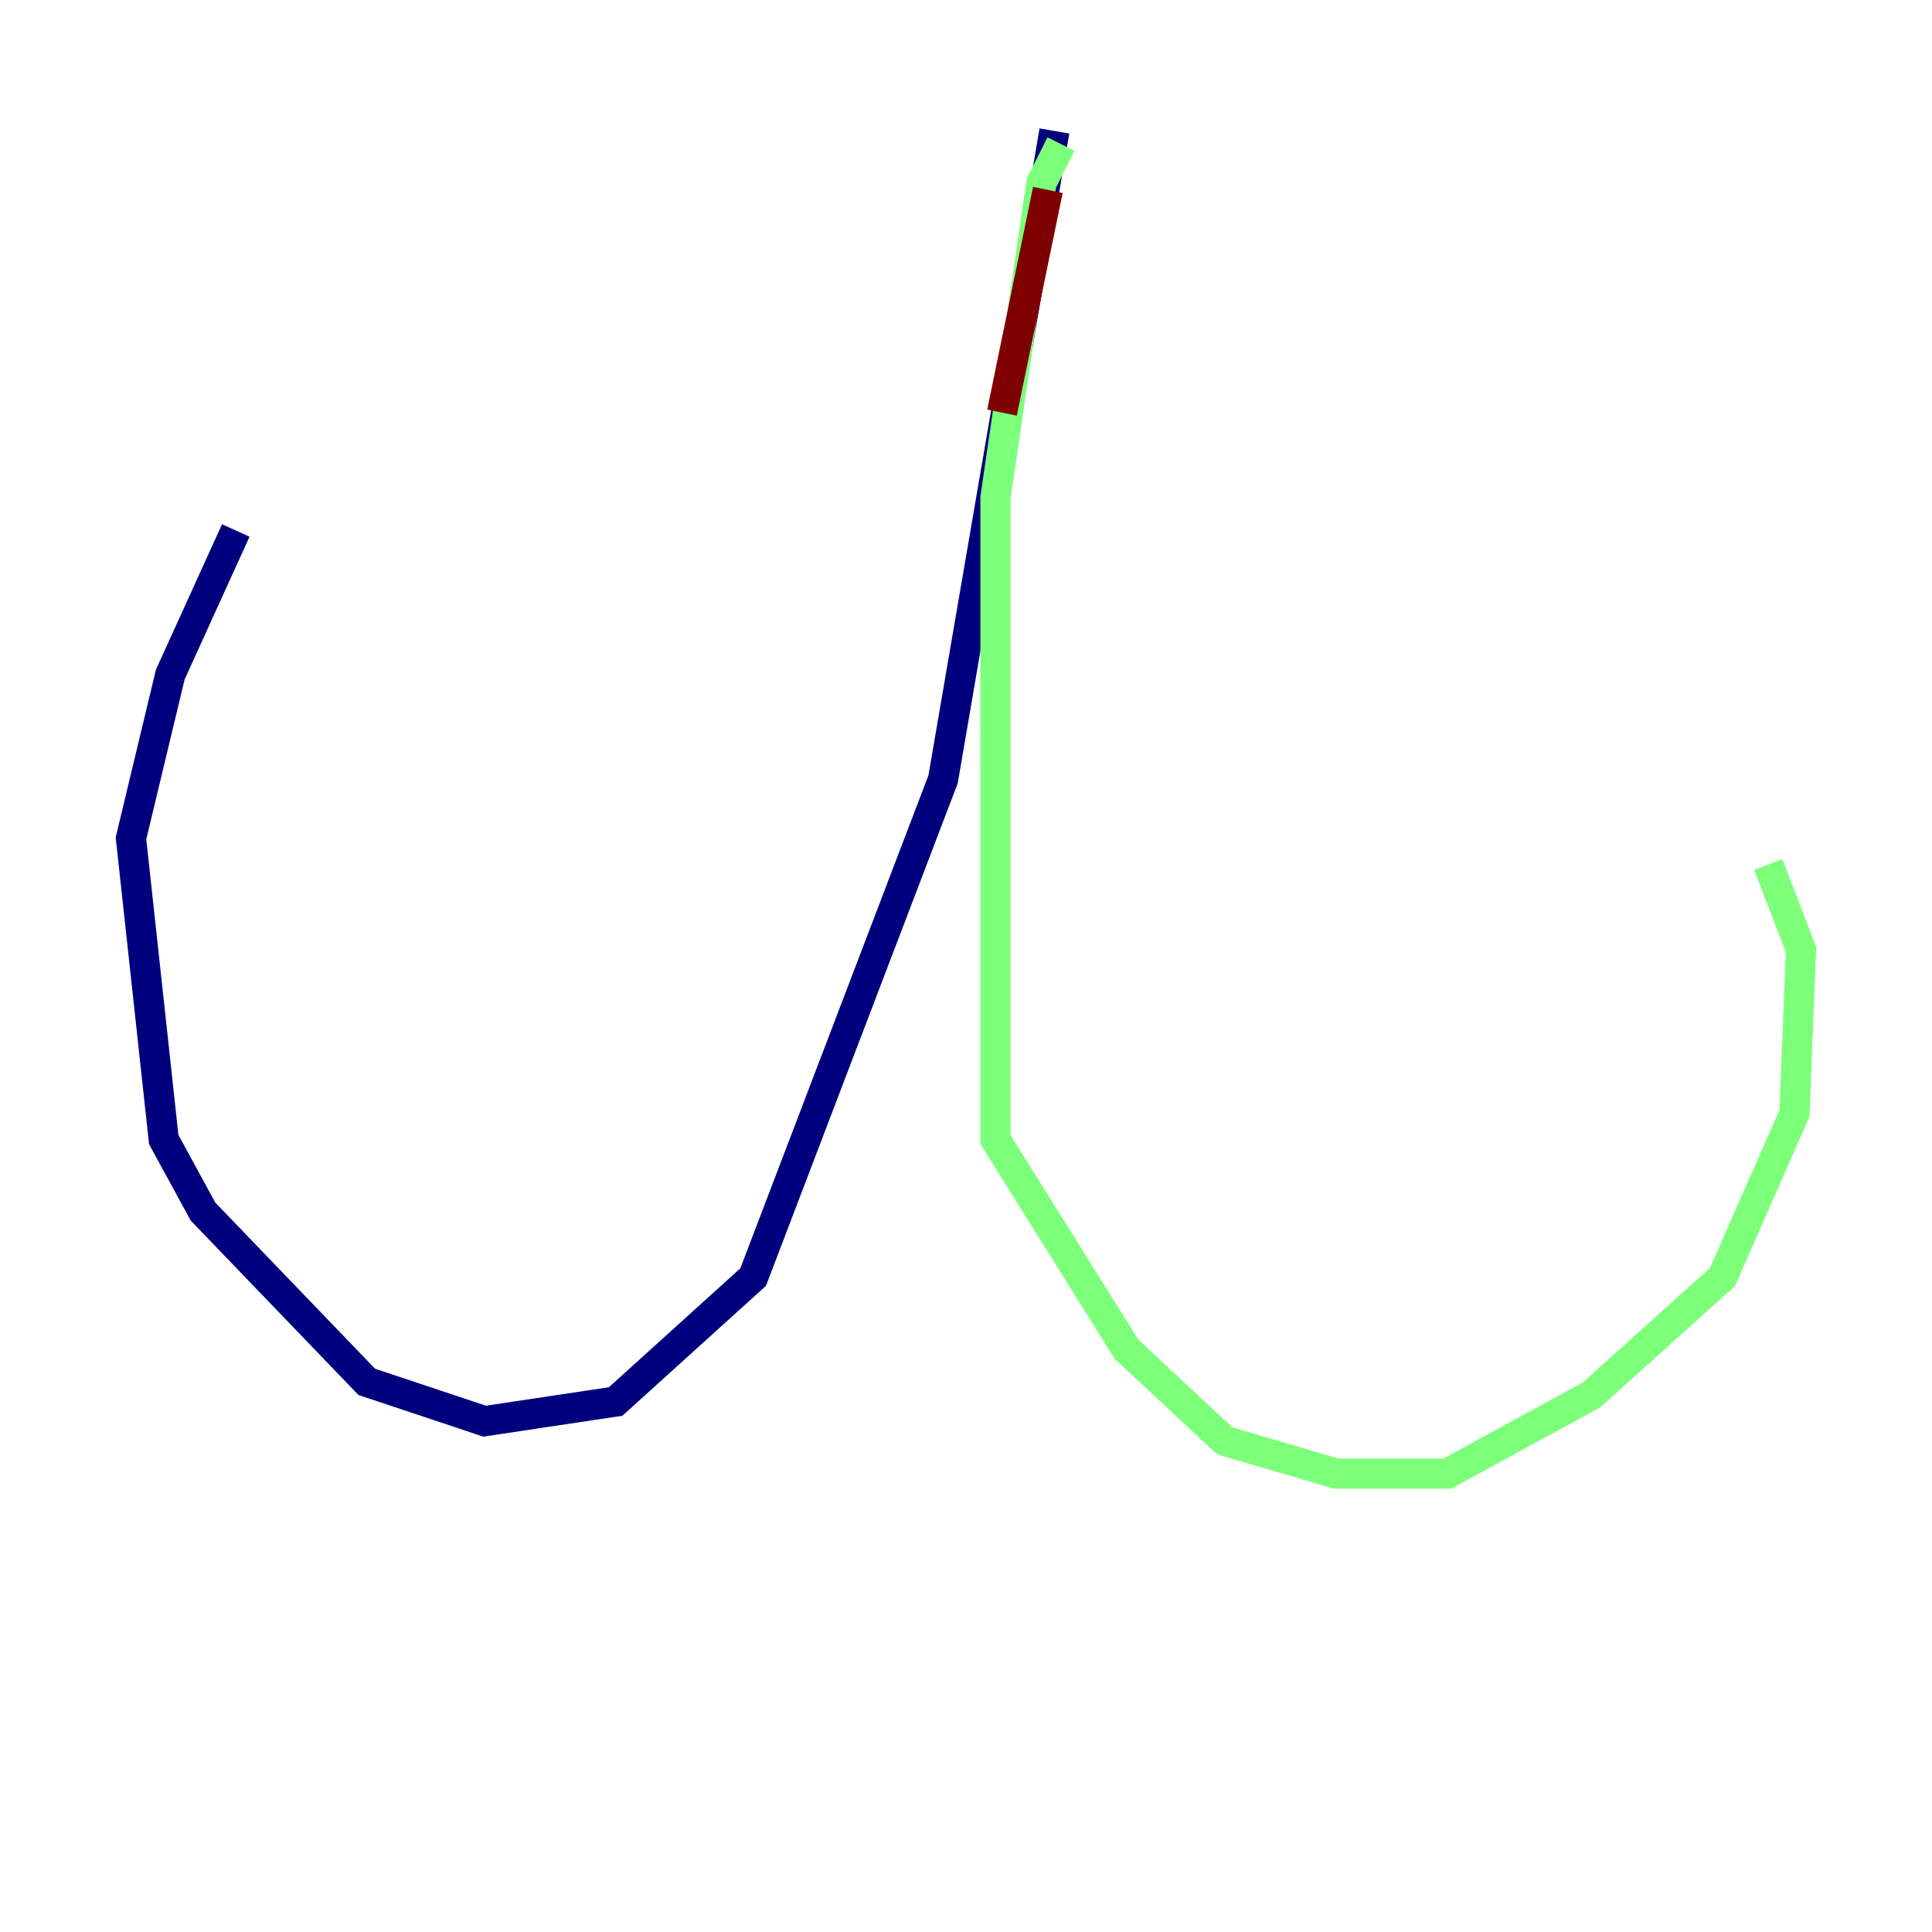 <?xml version="1.0" encoding="utf-8" ?>
<svg baseProfile="tiny" height="128" version="1.2" viewBox="0,0,128,128" width="128" xmlns="http://www.w3.org/2000/svg" xmlns:ev="http://www.w3.org/2001/xml-events" xmlns:xlink="http://www.w3.org/1999/xlink"><defs /><polyline fill="none" points="69.858,8.678 62.481,51.634 49.898,84.61 40.786,92.854 32.108,94.156 24.298,91.552 13.451,80.271 10.848,75.498 8.678,55.539 11.281,44.691 15.62,35.146" stroke="#00007f" stroke-width="2" /><polyline fill="none" points="70.291,9.546 68.99,12.149 65.953,32.976 65.953,75.498 74.63,89.383 81.139,95.458 88.515,97.627 95.891,97.627 105.437,92.42 114.115,84.61 118.888,73.763 119.322,62.915 117.153,57.275" stroke="#7cff79" stroke-width="2" /><polyline fill="none" points="69.424,12.583 66.386,27.336" stroke="#7f0000" stroke-width="2" /></svg>